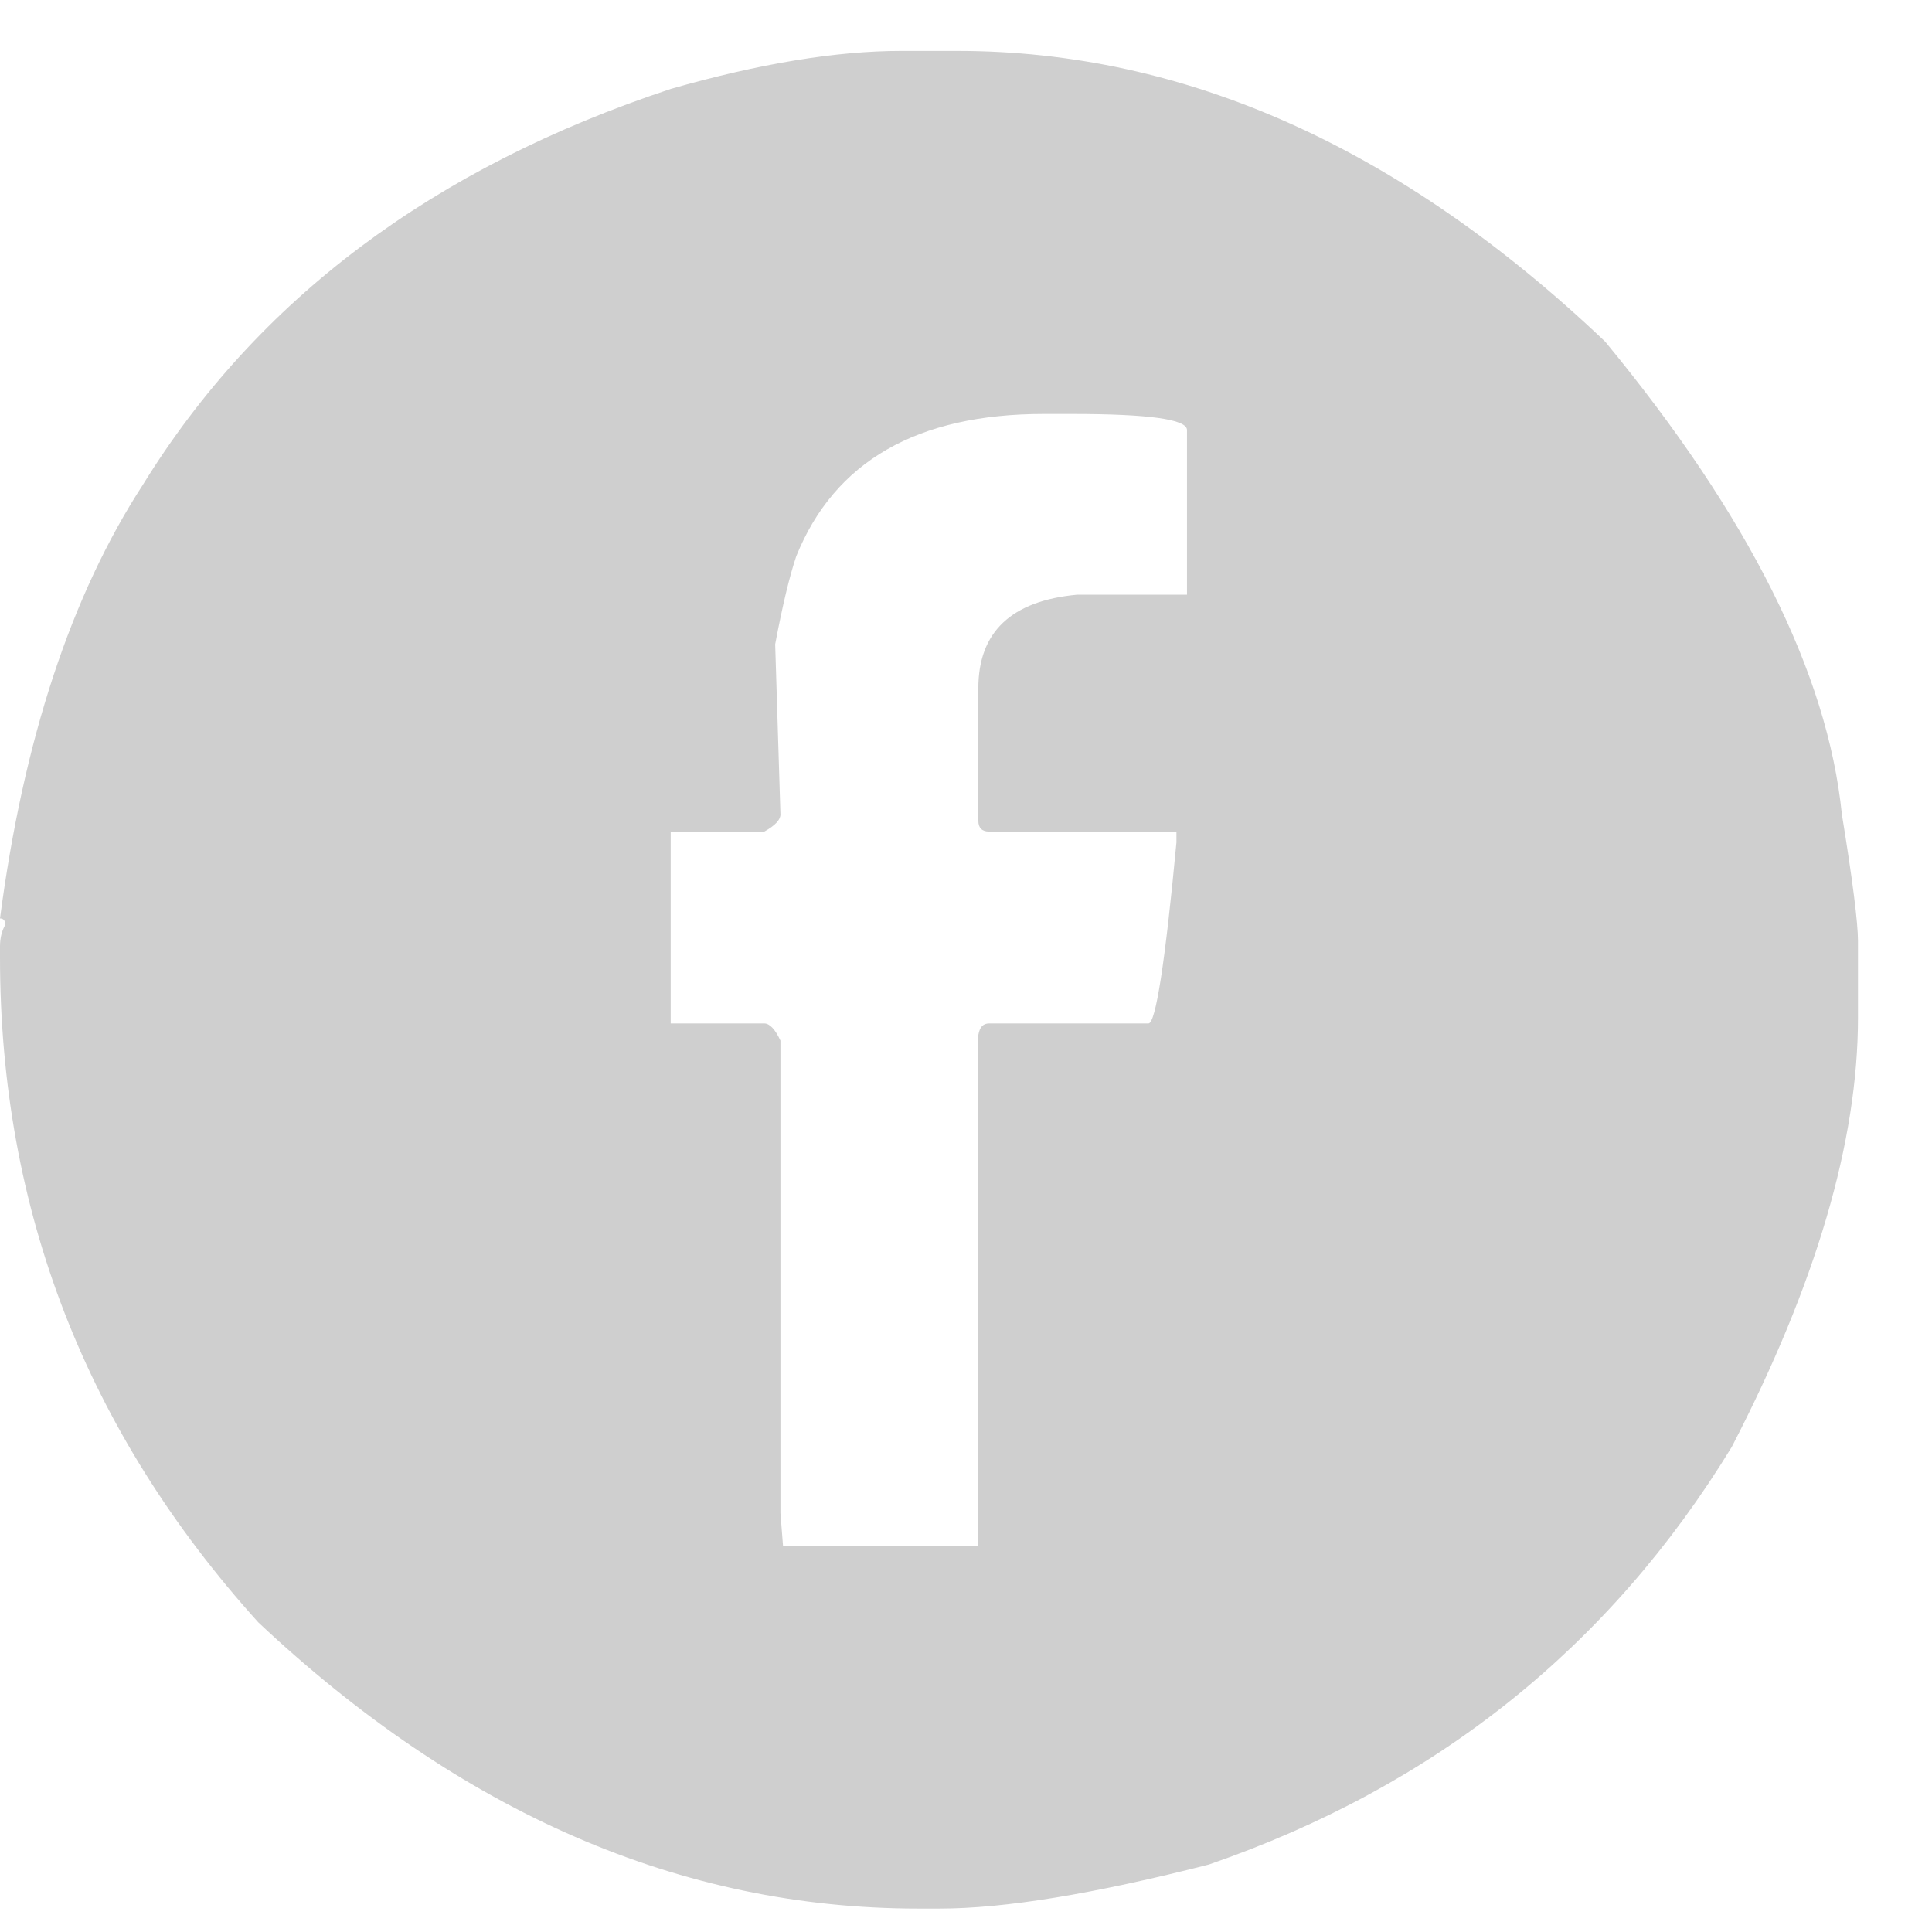 <svg width="26" height="26" viewBox="0 0 26 26" fill="none" xmlns="http://www.w3.org/2000/svg">
<path d="M12.129 0.685H12.882C15.949 0.685 18.857 1.988 21.602 4.598C23.534 6.941 24.595 9.061 24.787 10.957C24.933 11.852 25.004 12.423 25.004 12.665V13.695C25.004 15.36 24.439 17.284 23.306 19.471C21.659 22.17 19.312 24.041 16.269 25.092C14.728 25.486 13.521 25.685 12.647 25.685H12.356C9.168 25.685 6.207 24.4 3.476 21.833C1.158 19.265 0 16.279 0 12.882V12.736C0 12.622 0.025 12.526 0.071 12.445C0.071 12.388 0.046 12.36 0 12.36C0.316 9.952 0.959 8.006 1.924 6.522C3.462 4.03 5.83 2.254 9.029 1.196C10.222 0.855 11.255 0.685 12.129 0.685ZM10.432 8.67L10.503 10.961C10.503 11.032 10.432 11.11 10.286 11.191H9.026V13.773H10.286C10.357 13.773 10.432 13.851 10.503 14.004V20.363L10.538 20.81H13.166V13.929C13.184 13.822 13.23 13.773 13.311 13.773H15.456C15.552 13.773 15.68 12.96 15.832 11.337V11.191H13.311C13.216 11.191 13.166 11.142 13.166 11.046V9.263C13.166 8.504 13.61 8.085 14.497 8.003H15.974V5.787C15.974 5.642 15.456 5.571 14.423 5.571H14.046C12.342 5.571 11.231 6.21 10.716 7.485C10.627 7.747 10.531 8.145 10.432 8.67Z" fill="#CFCFCF"/>
</svg>
